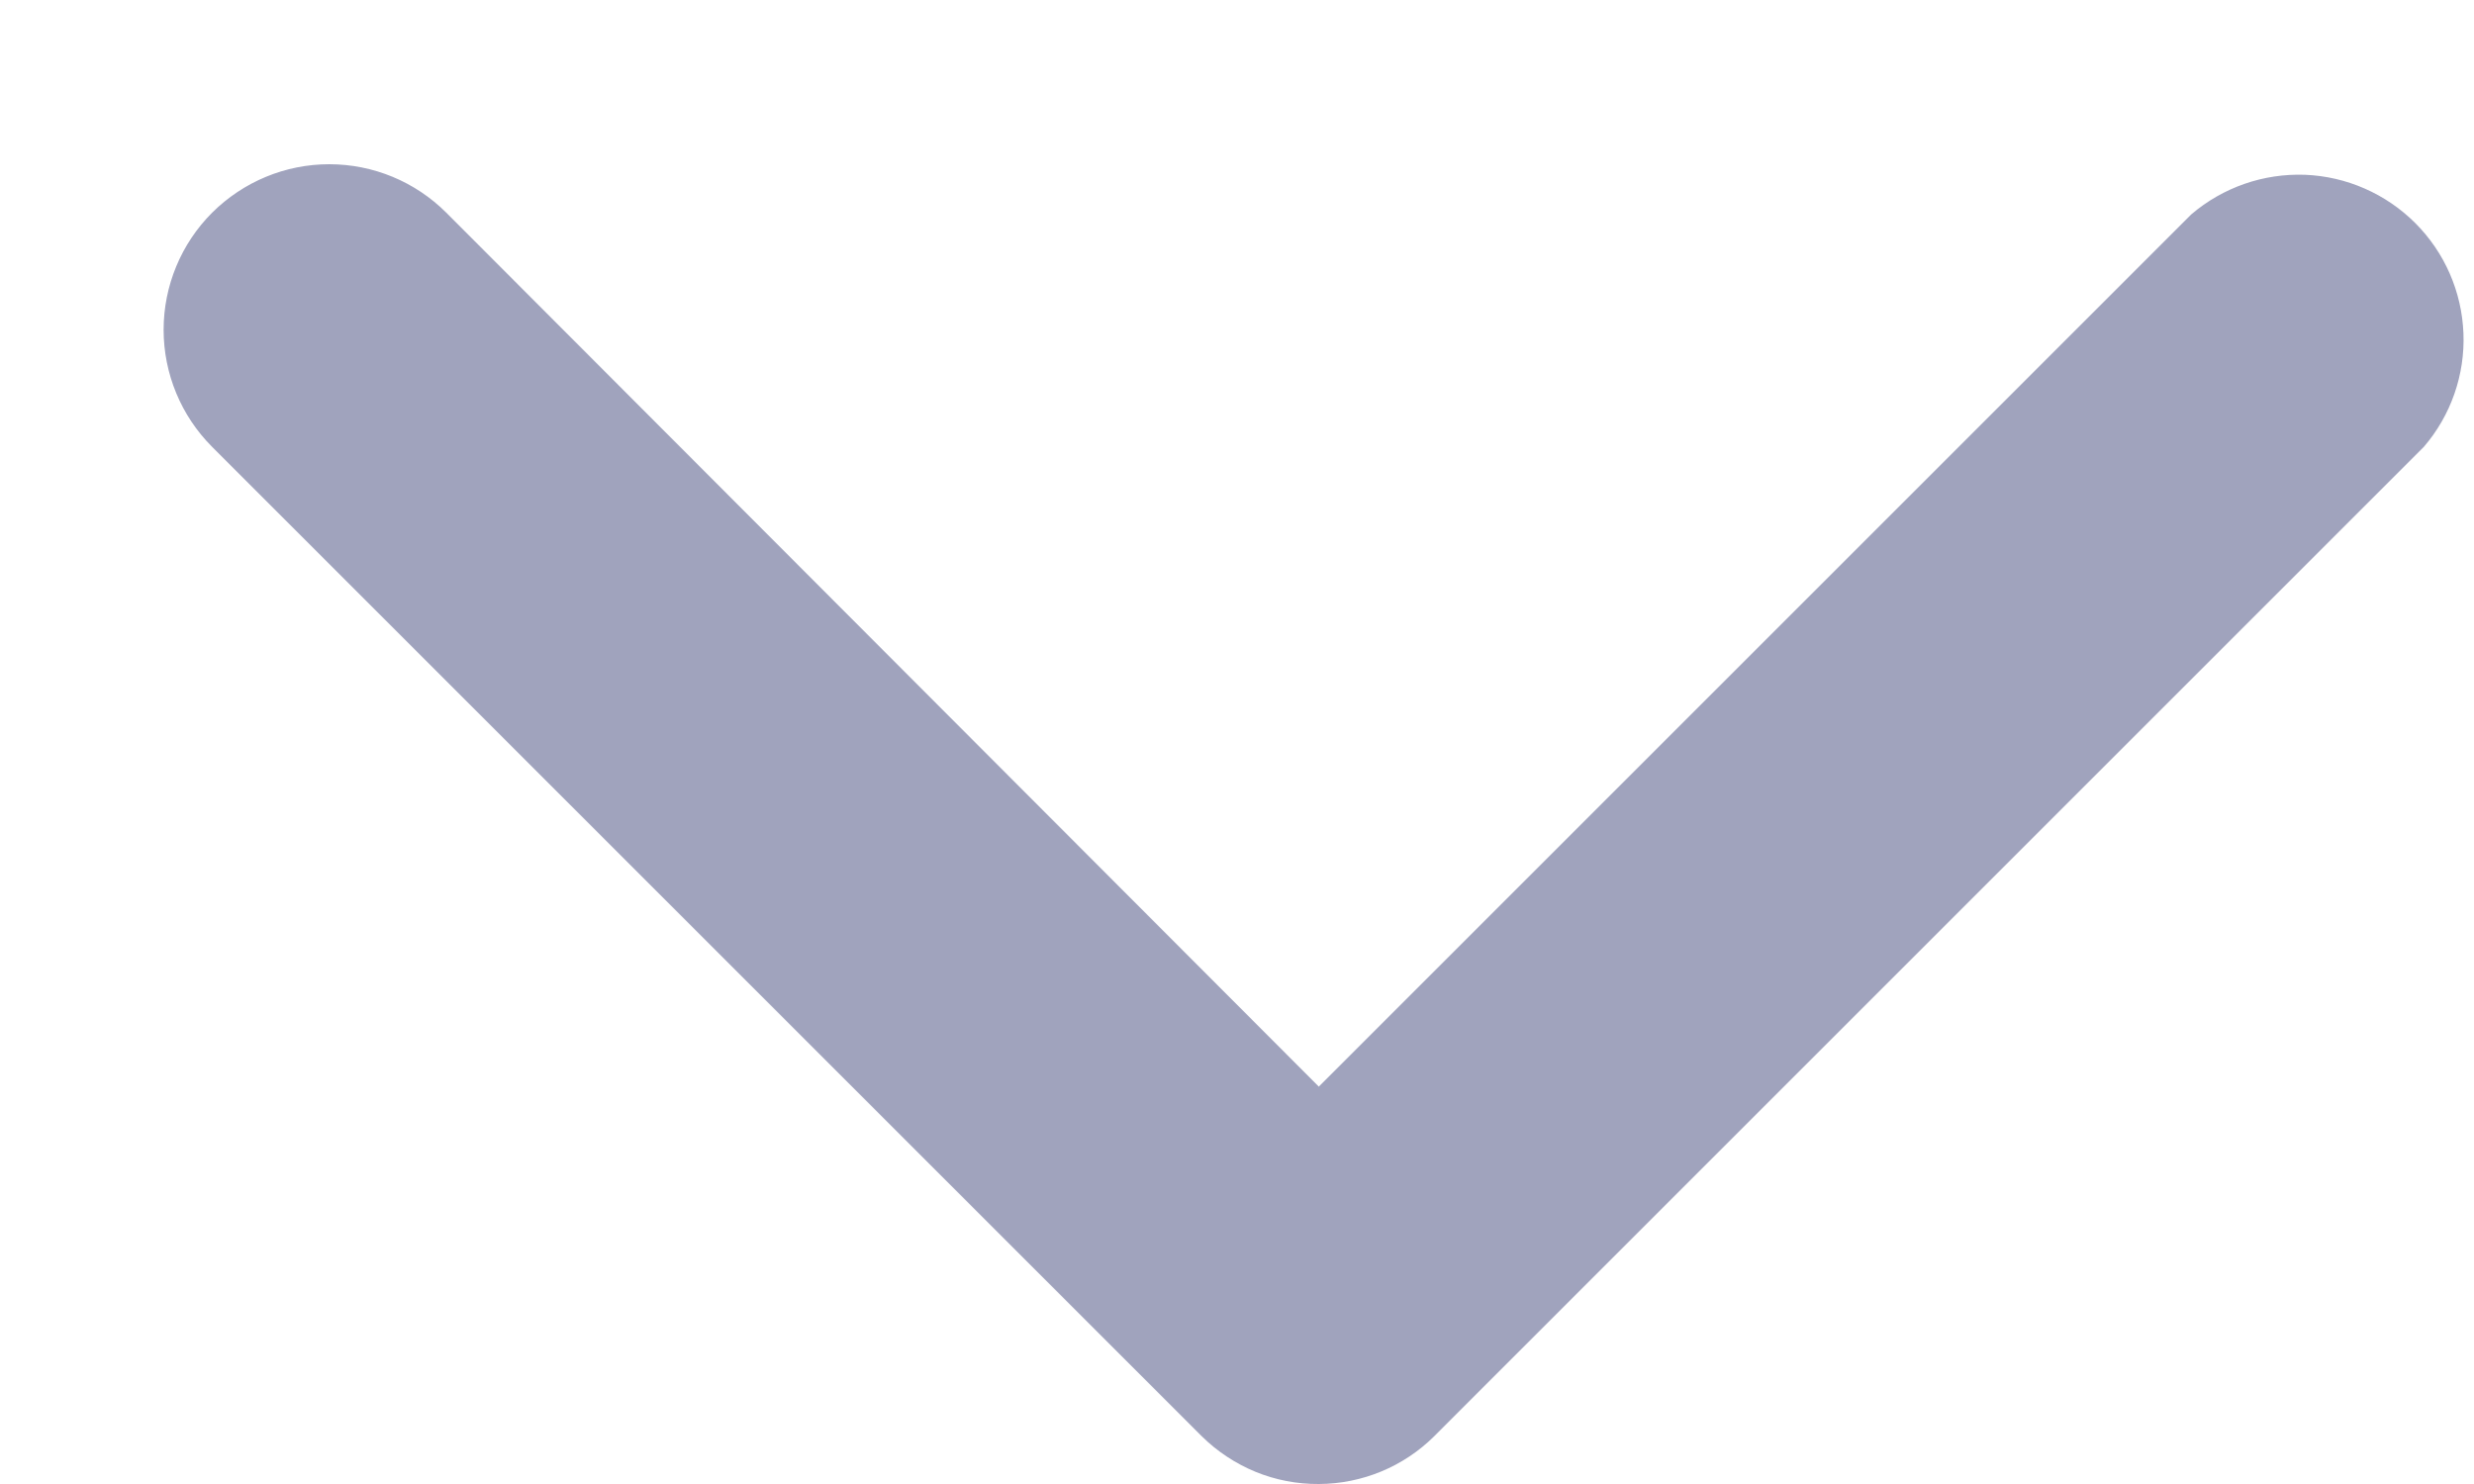 <svg width="15" height="9" viewBox="0 0 15 9" fill="none" xmlns="http://www.w3.org/2000/svg">
<path d="M7.996 9C7.865 9.001 7.734 8.976 7.612 8.926C7.491 8.876 7.38 8.803 7.286 8.71L1.286 2.71C1.098 2.522 0.992 2.266 0.992 2C0.992 1.734 1.098 1.478 1.286 1.29C1.475 1.102 1.73 0.996 1.996 0.996C2.263 0.996 2.518 1.102 2.706 1.29L7.996 6.59L13.286 1.3C13.478 1.136 13.724 1.051 13.975 1.06C14.227 1.07 14.466 1.175 14.644 1.353C14.822 1.531 14.926 1.769 14.936 2.021C14.946 2.273 14.86 2.519 14.696 2.71L8.696 8.71C8.51 8.895 8.259 8.999 7.996 9Z" fill="#A0A3BD"/>
</svg>
